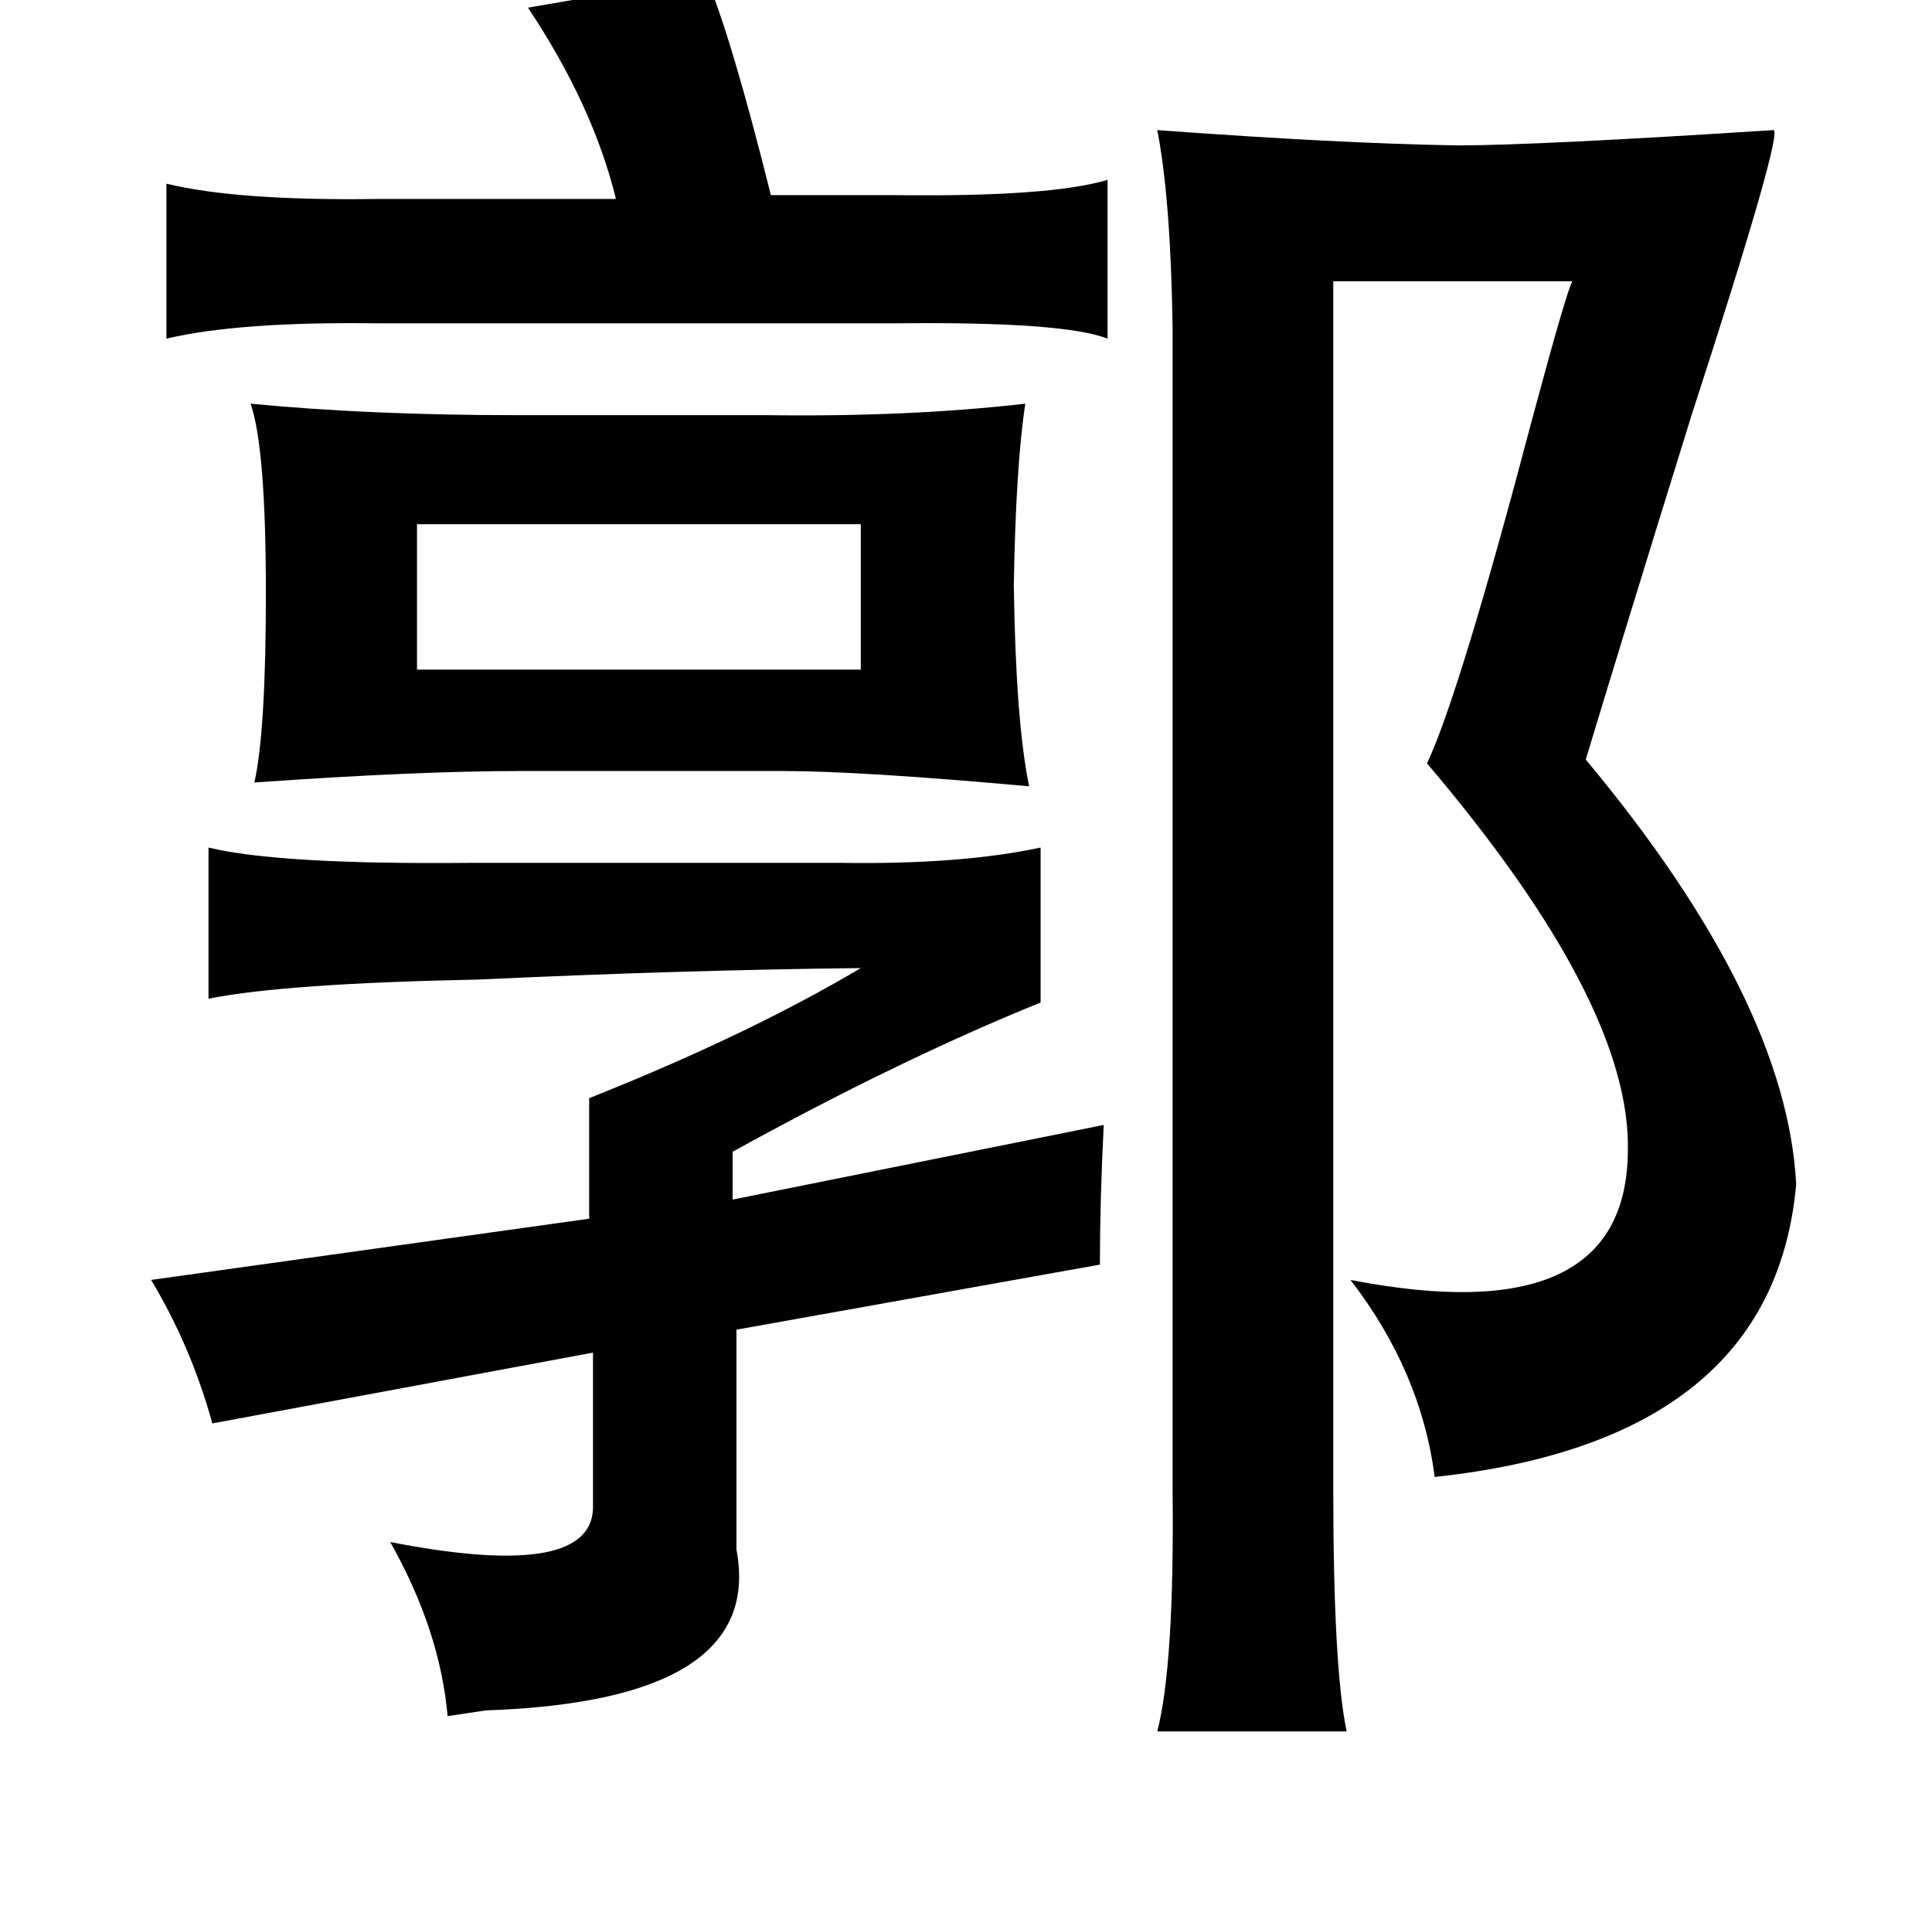 <?xml version="1.0" standalone="no"?>
<!DOCTYPE svg PUBLIC "-//W3C//DTD SVG 1.1//EN" "http://www.w3.org/Graphics/SVG/1.1/DTD/svg11.dtd" >
<svg xmlns="http://www.w3.org/2000/svg" xmlns:xlink="http://www.w3.org/1999/xlink" version="1.1" viewBox="-10 0 1010 1000">
   <path fill="currentColor"
d="M359 -12q13 30 34 114h65q81 1 111 -8v83q-23 -9 -111 -8h-270q-73 -1 -111 8v-81q37 9 110 8h125q-12 -49 -46 -100zM819 397q105 126 110 222q-12 134 -189 153q-7 -55 -44 -103q144 28 145 -67q2 -77 -105 -203q17 -36 55 -180q18 -67 21 -72h-125v631q0 94 7 127h-99
q9 -35 8 -127v-607q-1 -67 -8 -103q95 7 157 8q41 0 165 -8q6 -1 -43 150q-36 116 -55 179zM121 211q62 6 139 6h131q74 1 135 -6q-5 33 -6 95q1 71 8 105q-88 -8 -129 -8h-137q-54 0 -139 6q6 -27 6 -99q0 -76 -8 -99zM208 274v76h232v-76h-232zM99 443q37 9 137 8h193
q63 1 105 -8v81q-74 30 -161 78v25l194 -39q-2 40 -2 73l-190 34v115q15 79 -131 84q-13 2 -20 3q-4 -45 -30 -91q108 21 106 -20v-79l-199 37q-11 -40 -32 -75l229 -32v-63q83 -33 142 -68q-93 1 -200 6q-101 2 -141 10v-79z" />
</svg>

